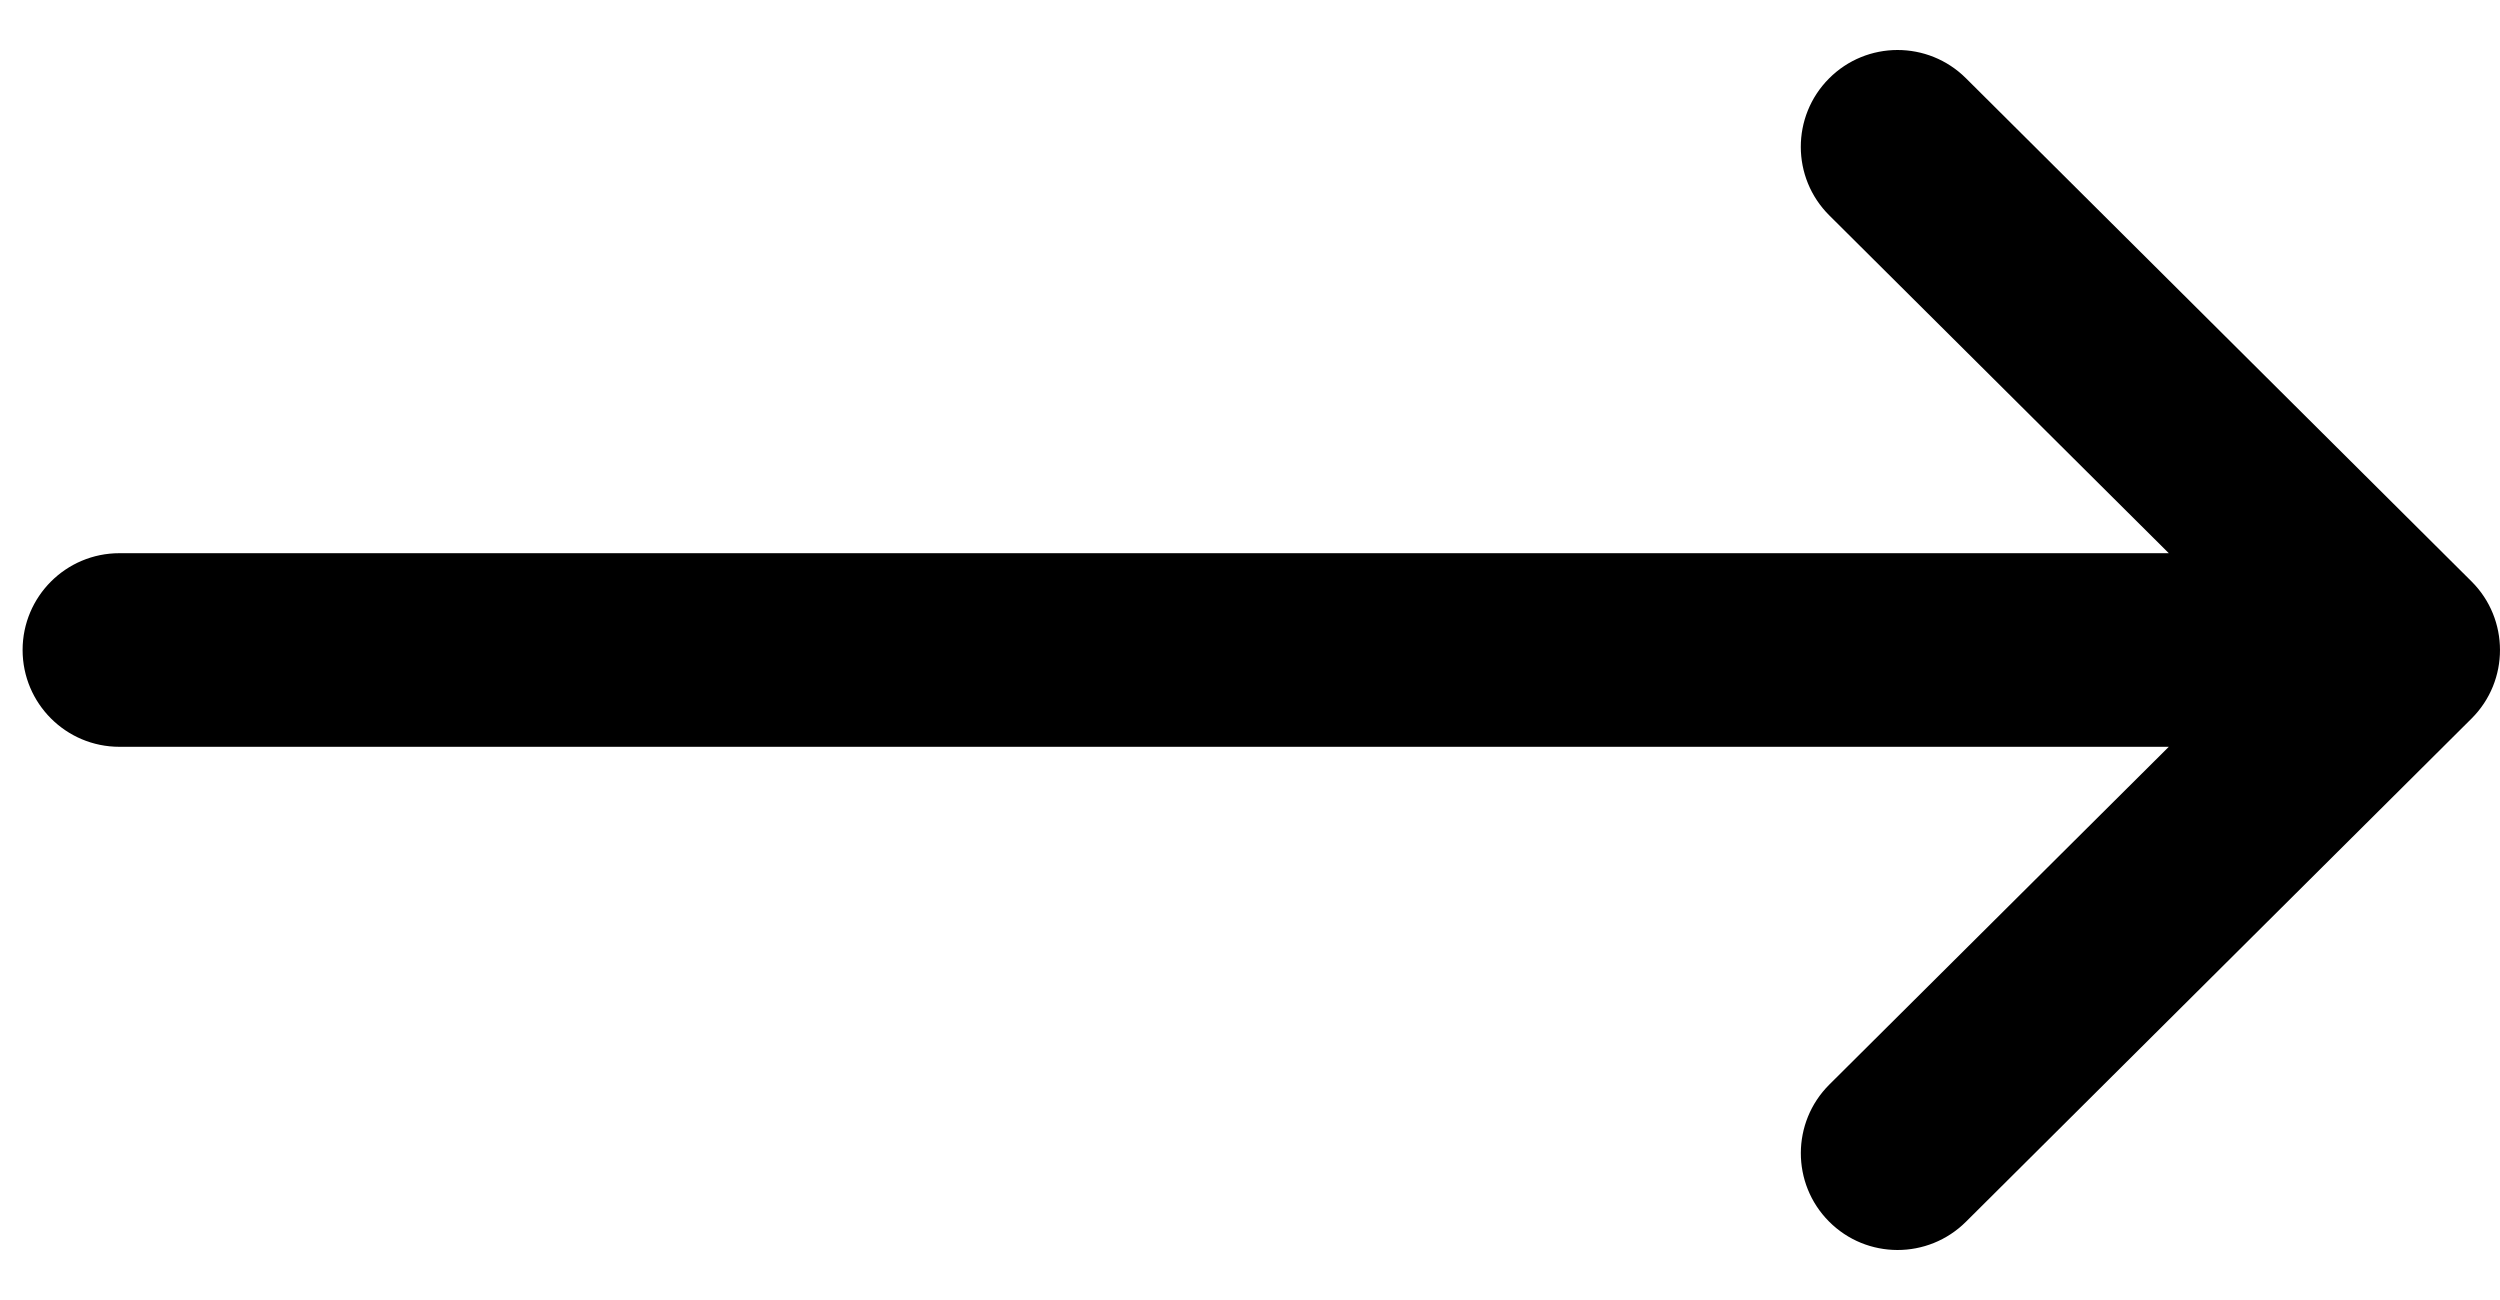 <svg width="25" height="13" viewBox="0 0 25 13" fill="none" xmlns="http://www.w3.org/2000/svg">
<path d="M1.194 5.532H21.688L18.293 2.154C17.914 1.777 17.913 1.164 18.29 0.785C18.667 0.406 19.28 0.405 19.659 0.782L24.715 5.814C24.716 5.814 24.716 5.815 24.716 5.815C25.094 6.192 25.095 6.807 24.716 7.185C24.716 7.185 24.716 7.186 24.715 7.186L19.659 12.218C19.28 12.595 18.667 12.594 18.29 12.215C17.913 11.836 17.915 11.223 18.293 10.846L21.688 7.468H1.194C0.659 7.468 0.226 7.034 0.226 6.5C0.226 5.966 0.659 5.532 1.194 5.532Z" fill="black"/>
</svg>
